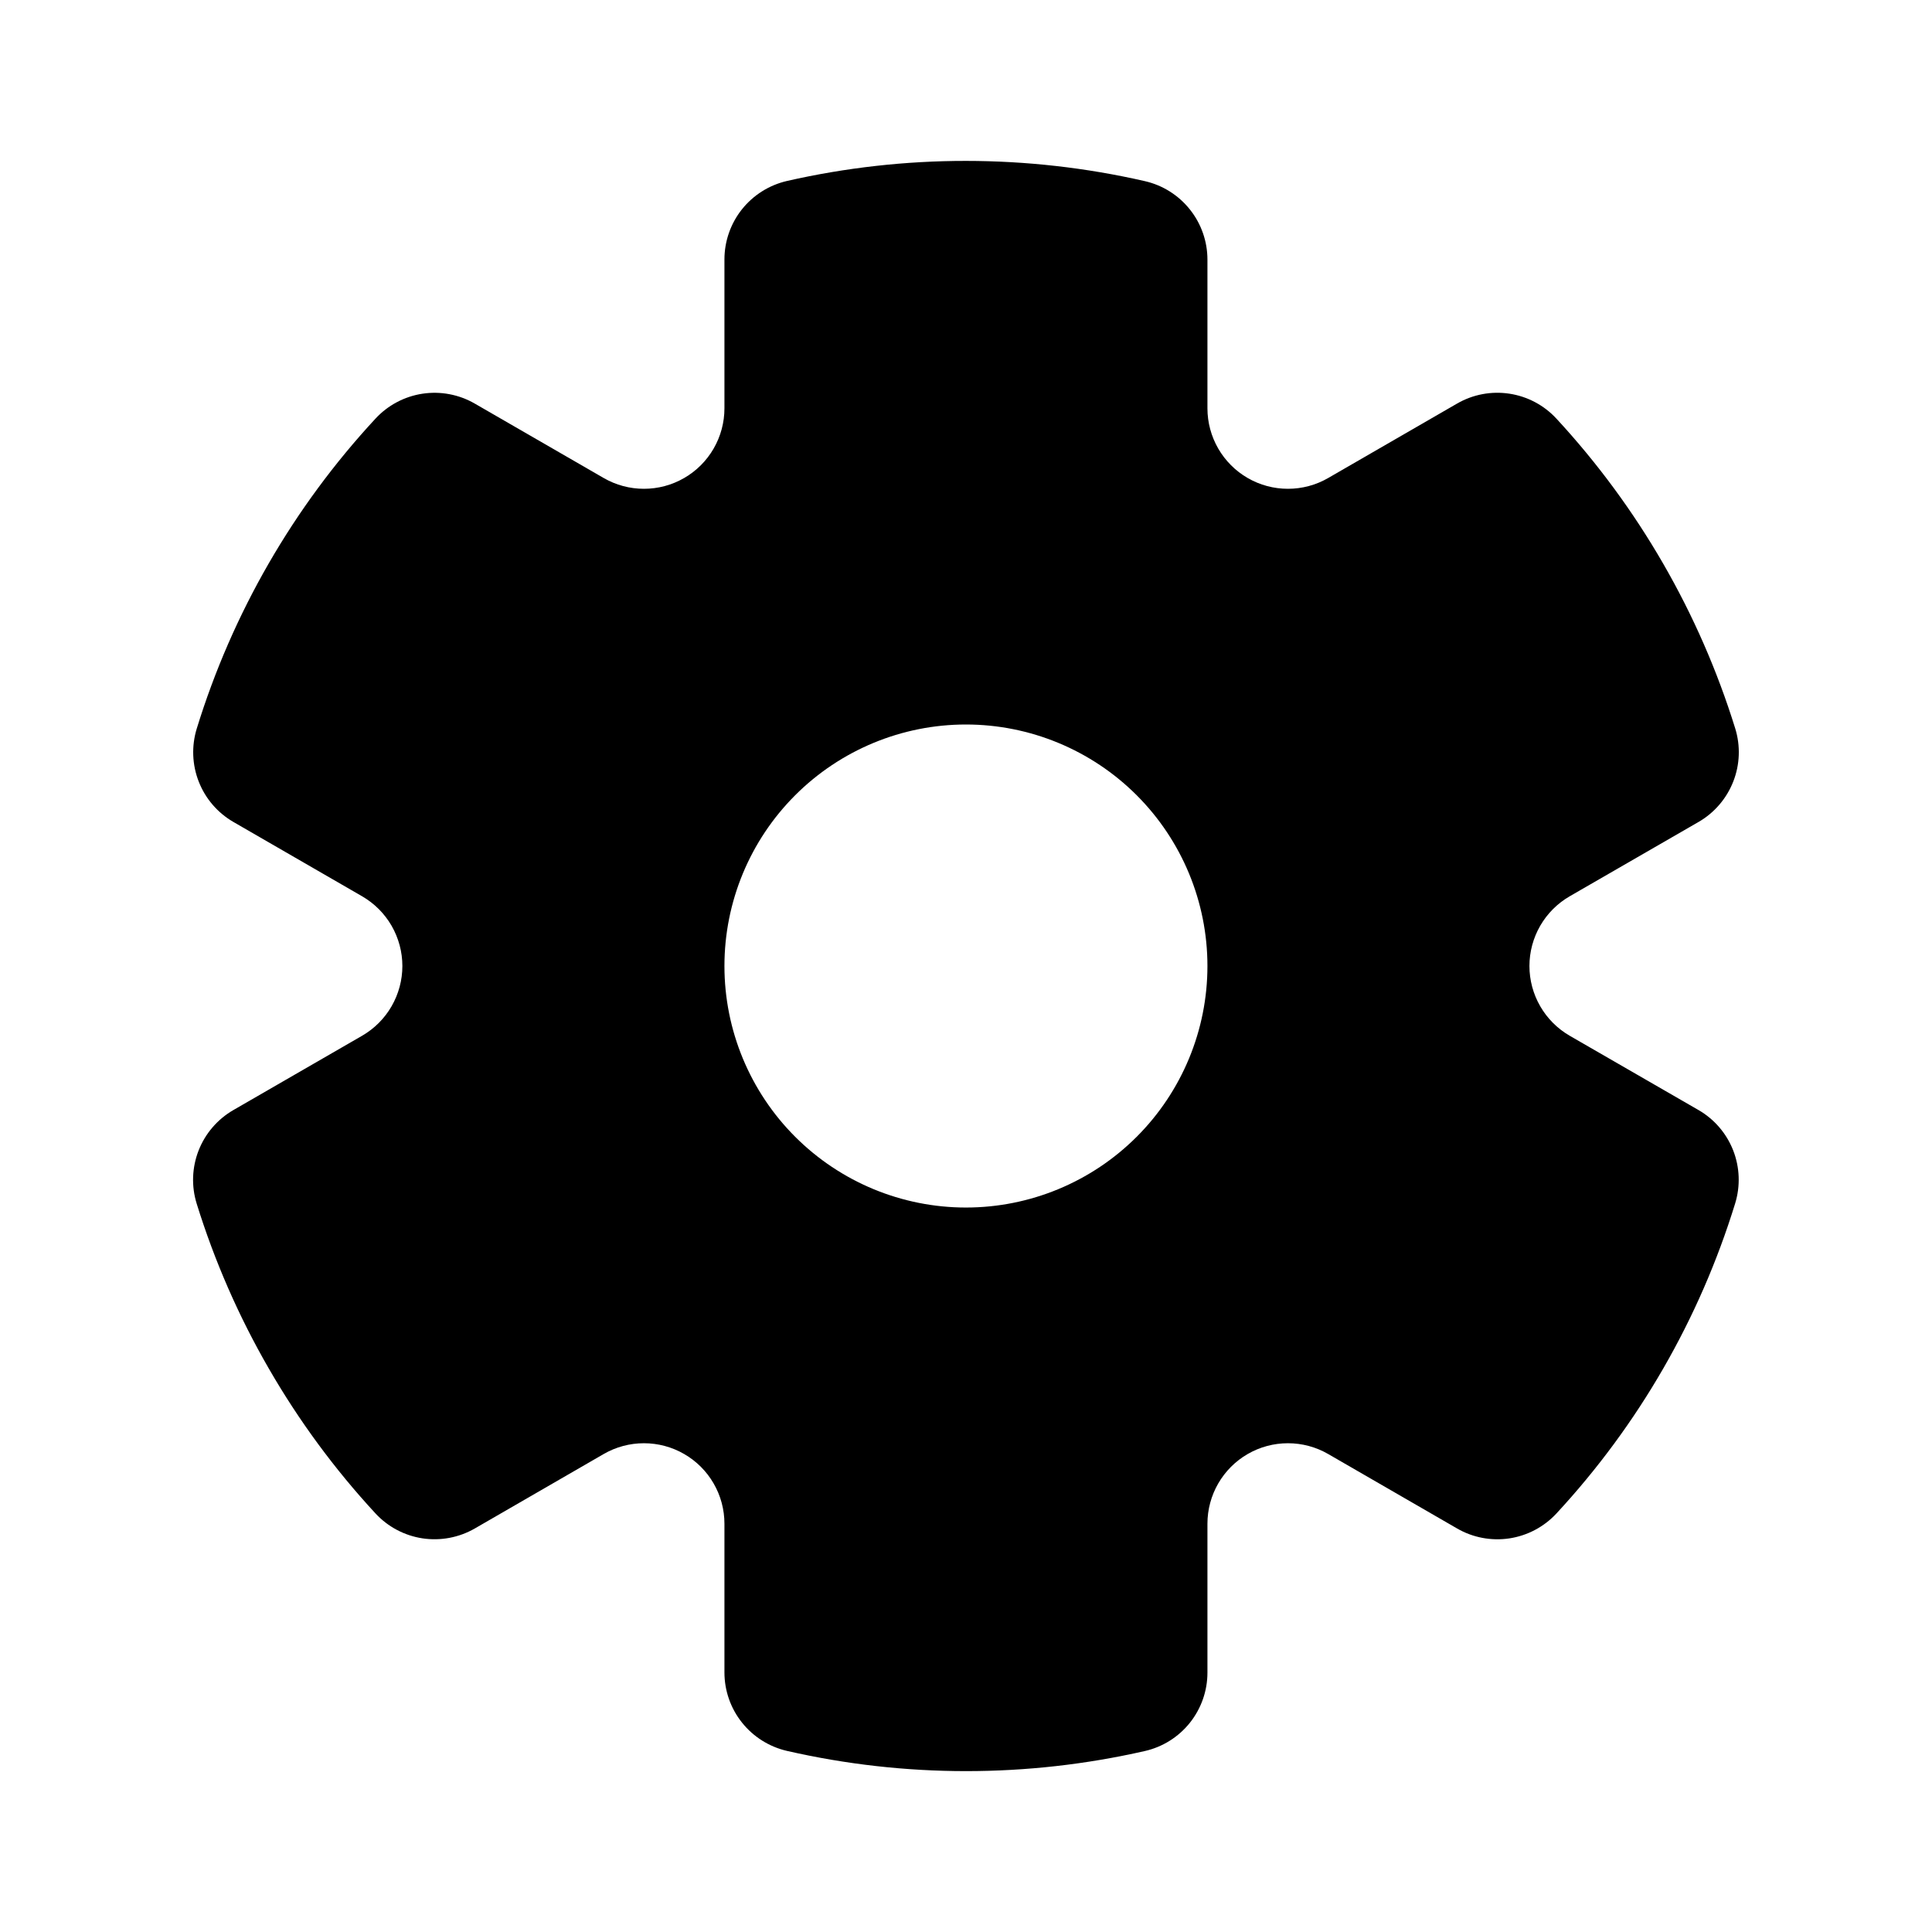 <svg width="60" height="60" viewBox="0 0 60 60" fill="none" xmlns="http://www.w3.org/2000/svg">
<path fill-rule="evenodd" clip-rule="evenodd" d="M22.498 8.058C22.498 7.492 22.69 6.942 23.043 6.499C23.396 6.057 23.889 5.747 24.441 5.62C28.098 4.788 31.896 4.789 35.553 5.625C36.106 5.751 36.599 6.061 36.952 6.504C37.306 6.947 37.498 7.496 37.498 8.063V12.681C37.498 13.119 37.614 13.55 37.833 13.93C38.053 14.31 38.368 14.626 38.748 14.845C39.128 15.065 39.559 15.18 39.998 15.18C40.437 15.18 40.868 15.065 41.248 14.845L45.251 12.533C45.742 12.249 46.315 12.141 46.875 12.226C47.436 12.311 47.951 12.584 48.336 13.001C50.88 15.753 52.777 19.04 53.888 22.62C54.056 23.162 54.035 23.744 53.828 24.272C53.621 24.8 53.242 25.242 52.751 25.526L48.748 27.835C48.368 28.055 48.053 28.37 47.833 28.75C47.614 29.131 47.498 29.562 47.498 30C47.498 30.439 47.614 30.87 47.833 31.25C48.053 31.631 48.368 31.946 48.748 32.166L52.748 34.473C53.239 34.756 53.618 35.198 53.825 35.725C54.031 36.252 54.053 36.834 53.886 37.376C52.782 40.961 50.885 44.251 48.336 47.003C47.95 47.419 47.435 47.691 46.875 47.776C46.314 47.86 45.741 47.752 45.251 47.468L41.248 45.156C40.868 44.936 40.437 44.821 39.998 44.821C39.559 44.821 39.128 44.936 38.748 45.156C38.368 45.375 38.053 45.691 37.833 46.071C37.614 46.45 37.498 46.882 37.498 47.321V51.946C37.498 52.512 37.305 53.061 36.952 53.503C36.598 53.946 36.105 54.255 35.553 54.38C31.896 55.213 28.098 55.212 24.441 54.376C23.889 54.249 23.396 53.939 23.043 53.496C22.69 53.054 22.498 52.504 22.498 51.938V47.321C22.498 46.882 22.383 46.45 22.163 46.071C21.944 45.691 21.628 45.375 21.248 45.156C20.868 44.936 20.437 44.821 19.998 44.821C19.559 44.821 19.128 44.936 18.748 45.156L14.746 47.468C14.255 47.751 13.682 47.859 13.121 47.775C12.561 47.69 12.046 47.417 11.661 47.001C10.392 45.629 9.281 44.119 8.348 42.501C7.413 40.883 6.662 39.165 6.108 37.38C5.94 36.839 5.962 36.257 6.168 35.729C6.375 35.201 6.755 34.759 7.246 34.475L11.246 32.166C11.626 31.946 11.941 31.631 12.161 31.25C12.38 30.87 12.496 30.439 12.496 30C12.496 29.562 12.38 29.131 12.161 28.75C11.941 28.37 11.626 28.055 11.246 27.835L7.251 25.528C6.76 25.245 6.38 24.804 6.173 24.276C5.966 23.749 5.944 23.167 6.111 22.625C7.215 19.041 9.111 15.751 11.661 13.001C12.046 12.585 12.56 12.312 13.12 12.227C13.68 12.142 14.252 12.25 14.743 12.533L18.748 14.845C19.128 15.065 19.559 15.18 19.998 15.18C20.437 15.18 20.868 15.065 21.248 14.845C21.628 14.626 21.944 14.31 22.163 13.93C22.383 13.55 22.498 13.119 22.498 12.681V8.055V8.058ZM29.998 37.501C31.987 37.501 33.895 36.71 35.301 35.304C36.708 33.897 37.498 31.99 37.498 30C37.498 28.011 36.708 26.104 35.301 24.697C33.895 23.291 31.987 22.5 29.998 22.5C28.009 22.5 26.101 23.291 24.695 24.697C23.288 26.104 22.498 28.011 22.498 30C22.498 31.99 23.288 33.897 24.695 35.304C26.101 36.71 28.009 37.501 29.998 37.501Z" fill="black"/>
</svg>
